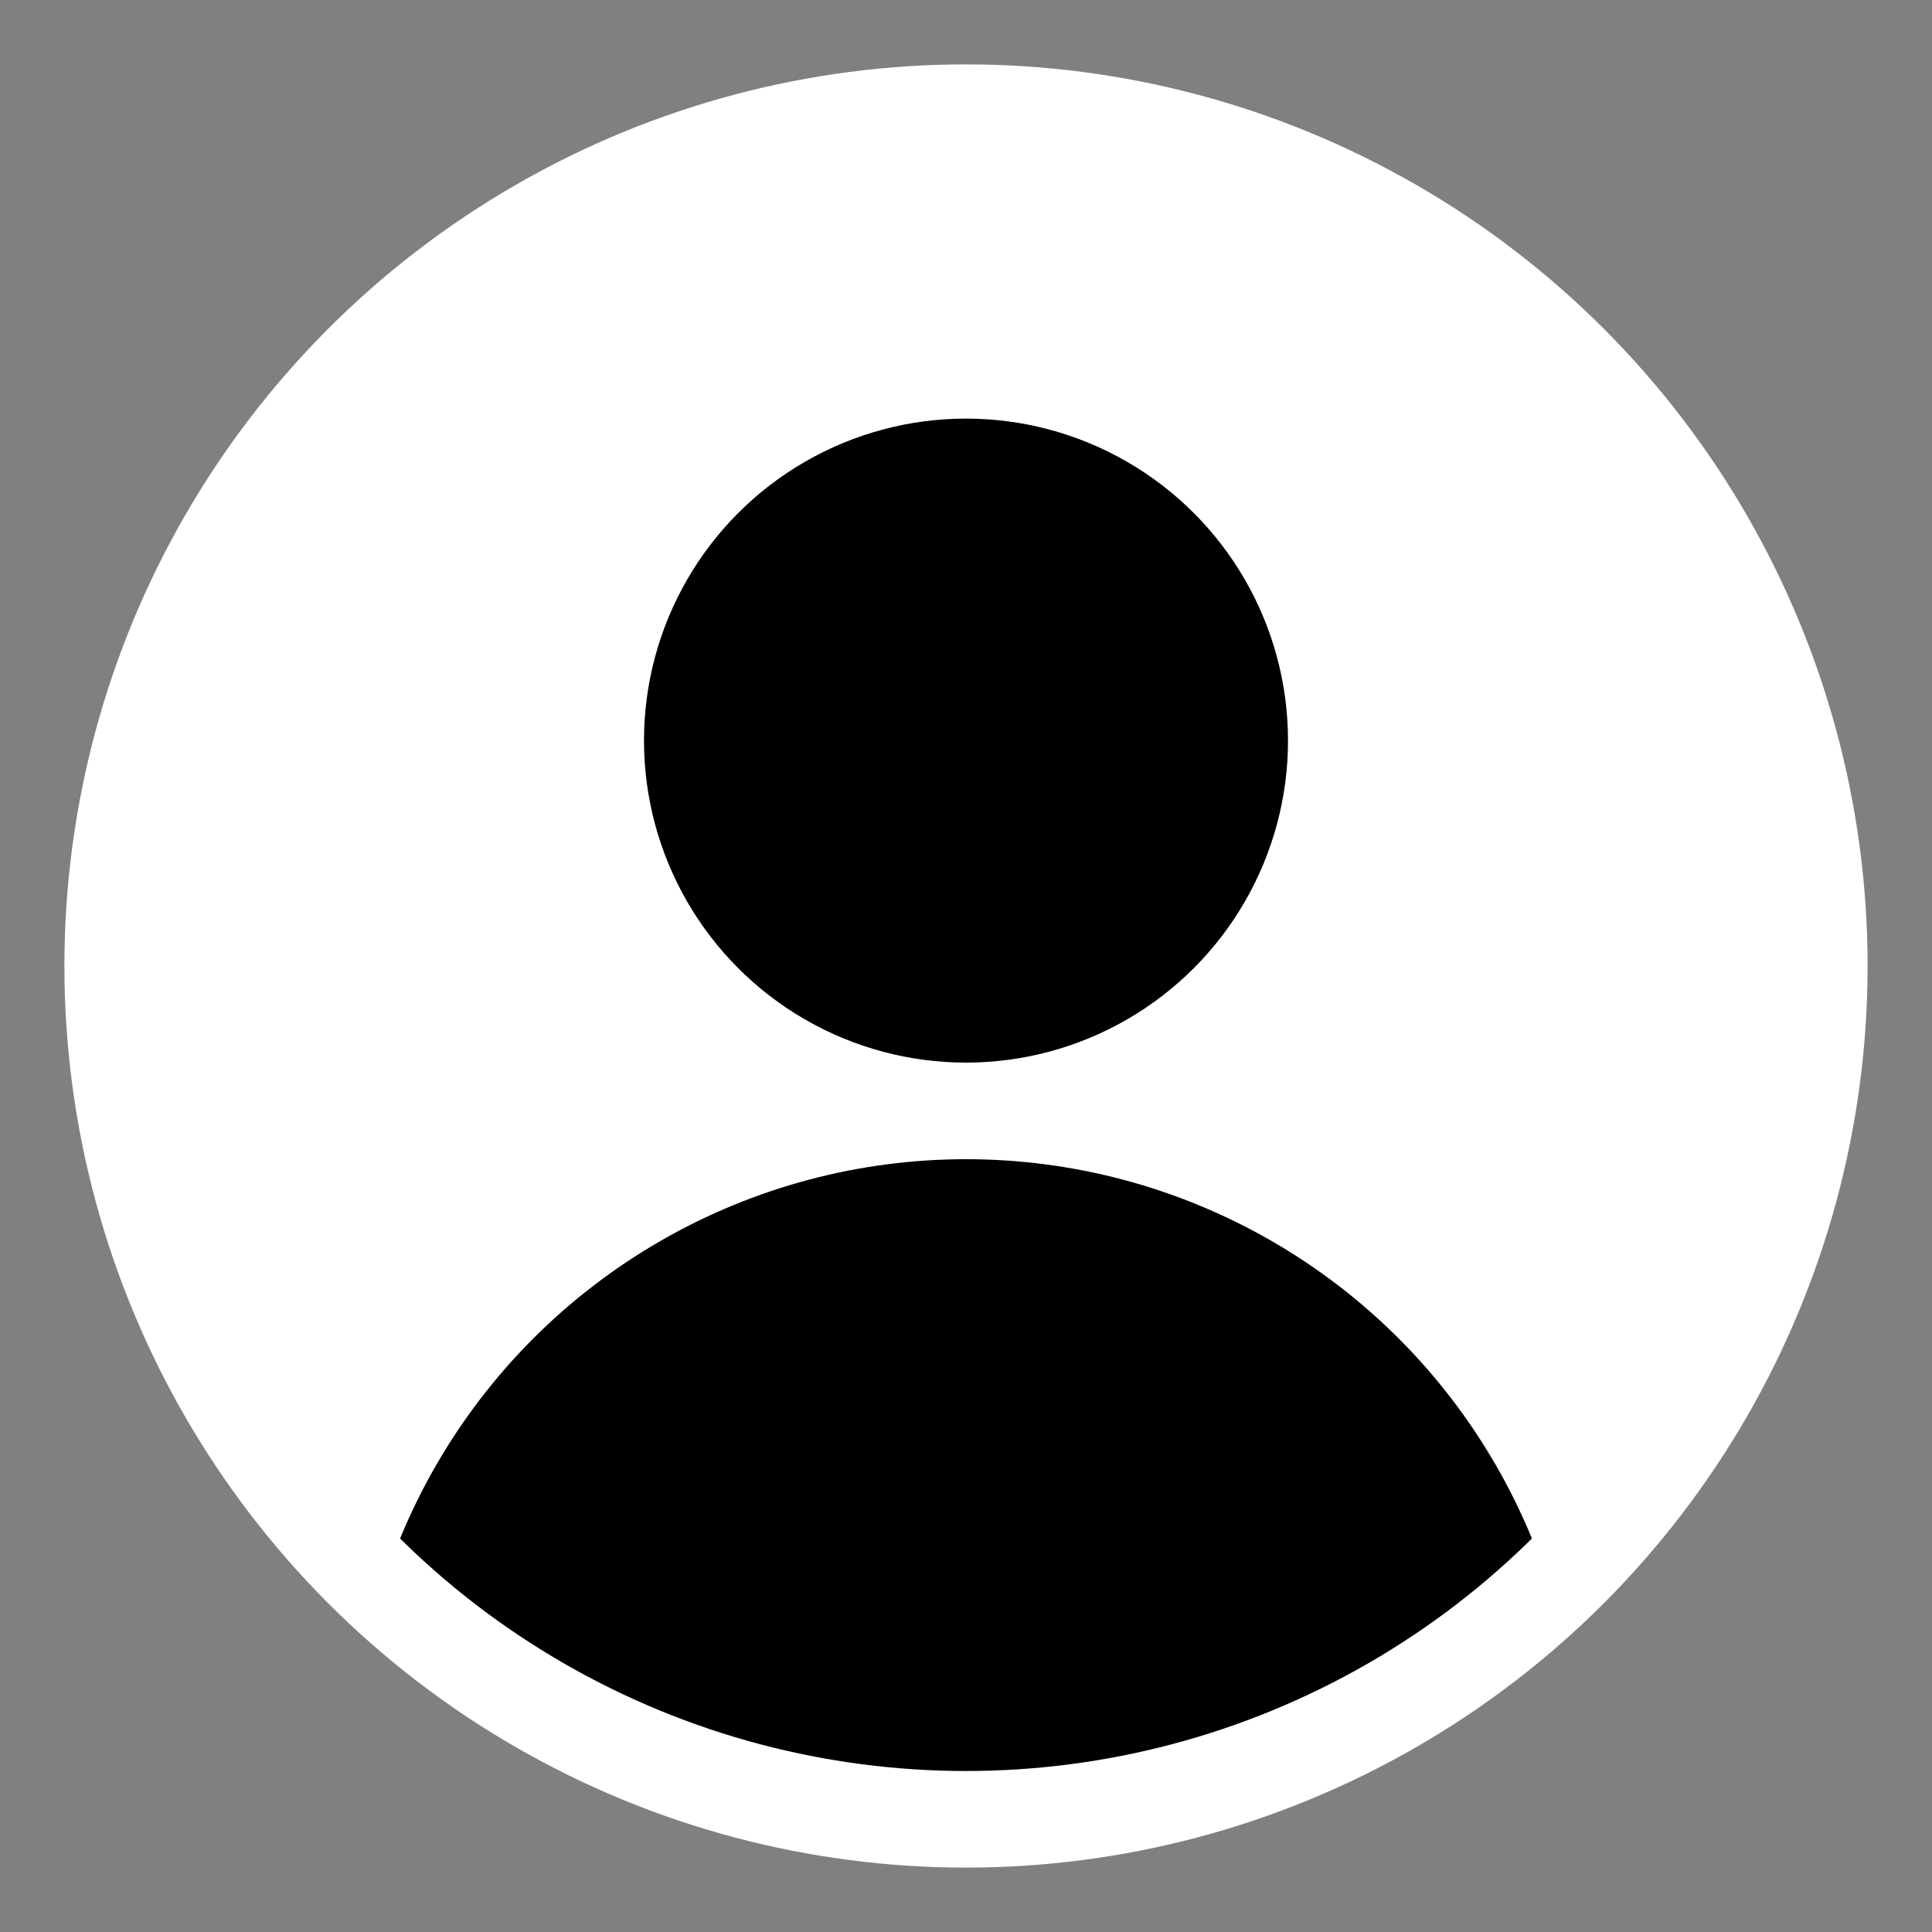 <?xml version="1.0" encoding="UTF-8" standalone="no"?>
<!-- Written by Treer (gitlab.com/Treer) -->
<svg 
	version="1.1" 
	xmlns="http://www.w3.org/2000/svg" 
	xmlns:xlink="http://www.w3.org/1999/xlink" 
	width="600" 
	height="600"
	fill="black">

  <rect width="100%" height="100%" fill="#808080" stroke="none"/>

  <title>Abstract user icon</title>

  <defs>
    <clipPath id="circular-border">
      <circle cx="300" cy="300" r="250" />
    </clipPath>
  </defs>
  
  <circle cx="300" cy="300" r="280" fill="white" />
  <circle cx="300" cy="230" r="100" />
  <circle cx="300" cy="550" r="190" clip-path="url(#circular-border)" />
</svg>
